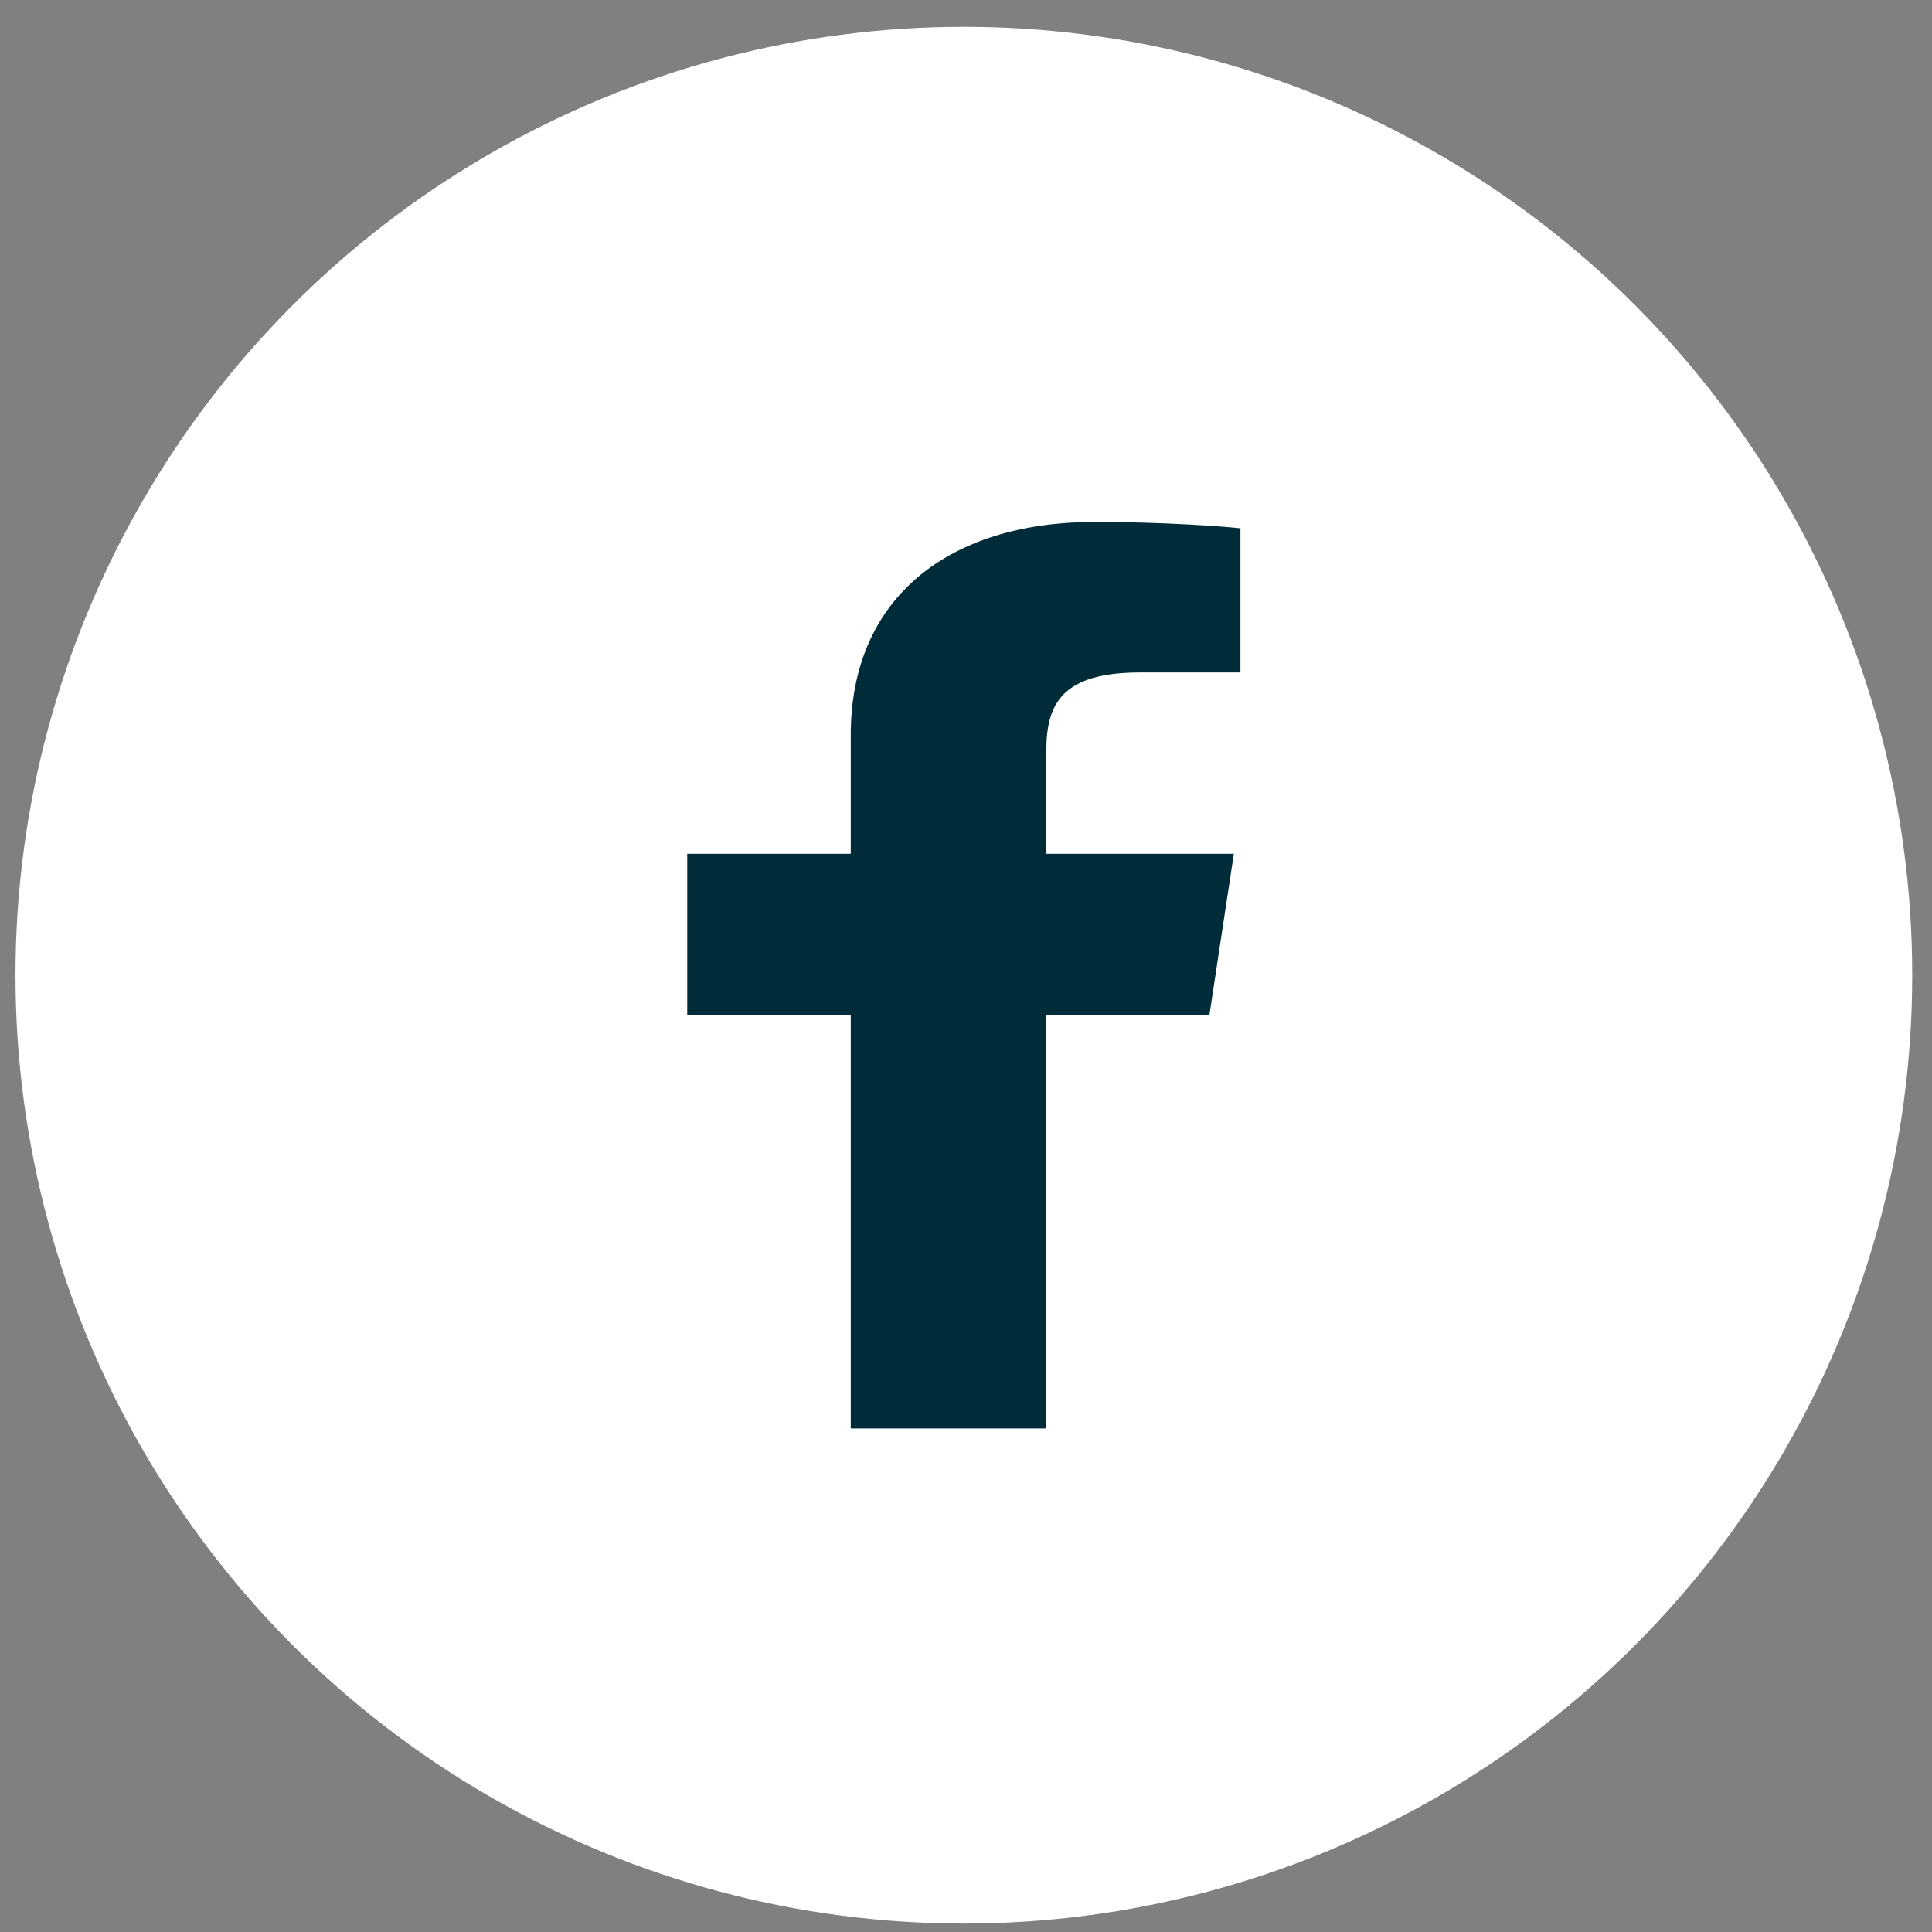 
<svg width="63" height="63" viewBox="0 0 63 63" fill="none" xmlns="http://www.w3.org/2000/svg">
<rect x="0" y="0" width="63" height="63" fill="#808080" stroke="none"/>
<circle cx="31.43" cy="31.8" r="30.925" fill="white"/>
<g clip-path="url(#clip0)">
<rect width="18.039" height="33.502" transform="translate(22.41 15.049)" fill="white"/>
<path d="M34.119 46.58V33.096H39.437L40.234 27.841H34.119V24.486C34.119 22.965 34.615 21.928 37.179 21.928L40.449 21.927V17.227C39.883 17.163 37.942 17.02 35.684 17.02C30.97 17.02 27.742 19.469 27.742 23.966V27.841H22.41V33.096H27.742V46.58L34.119 46.58Z" fill="#002C39"/>
</g>
<defs>
<clipPath id="clip0">
<rect width="18.039" height="33.502" fill="white" transform="translate(22.41 15.049)"/>

</clipPath>
</defs>
</svg>
